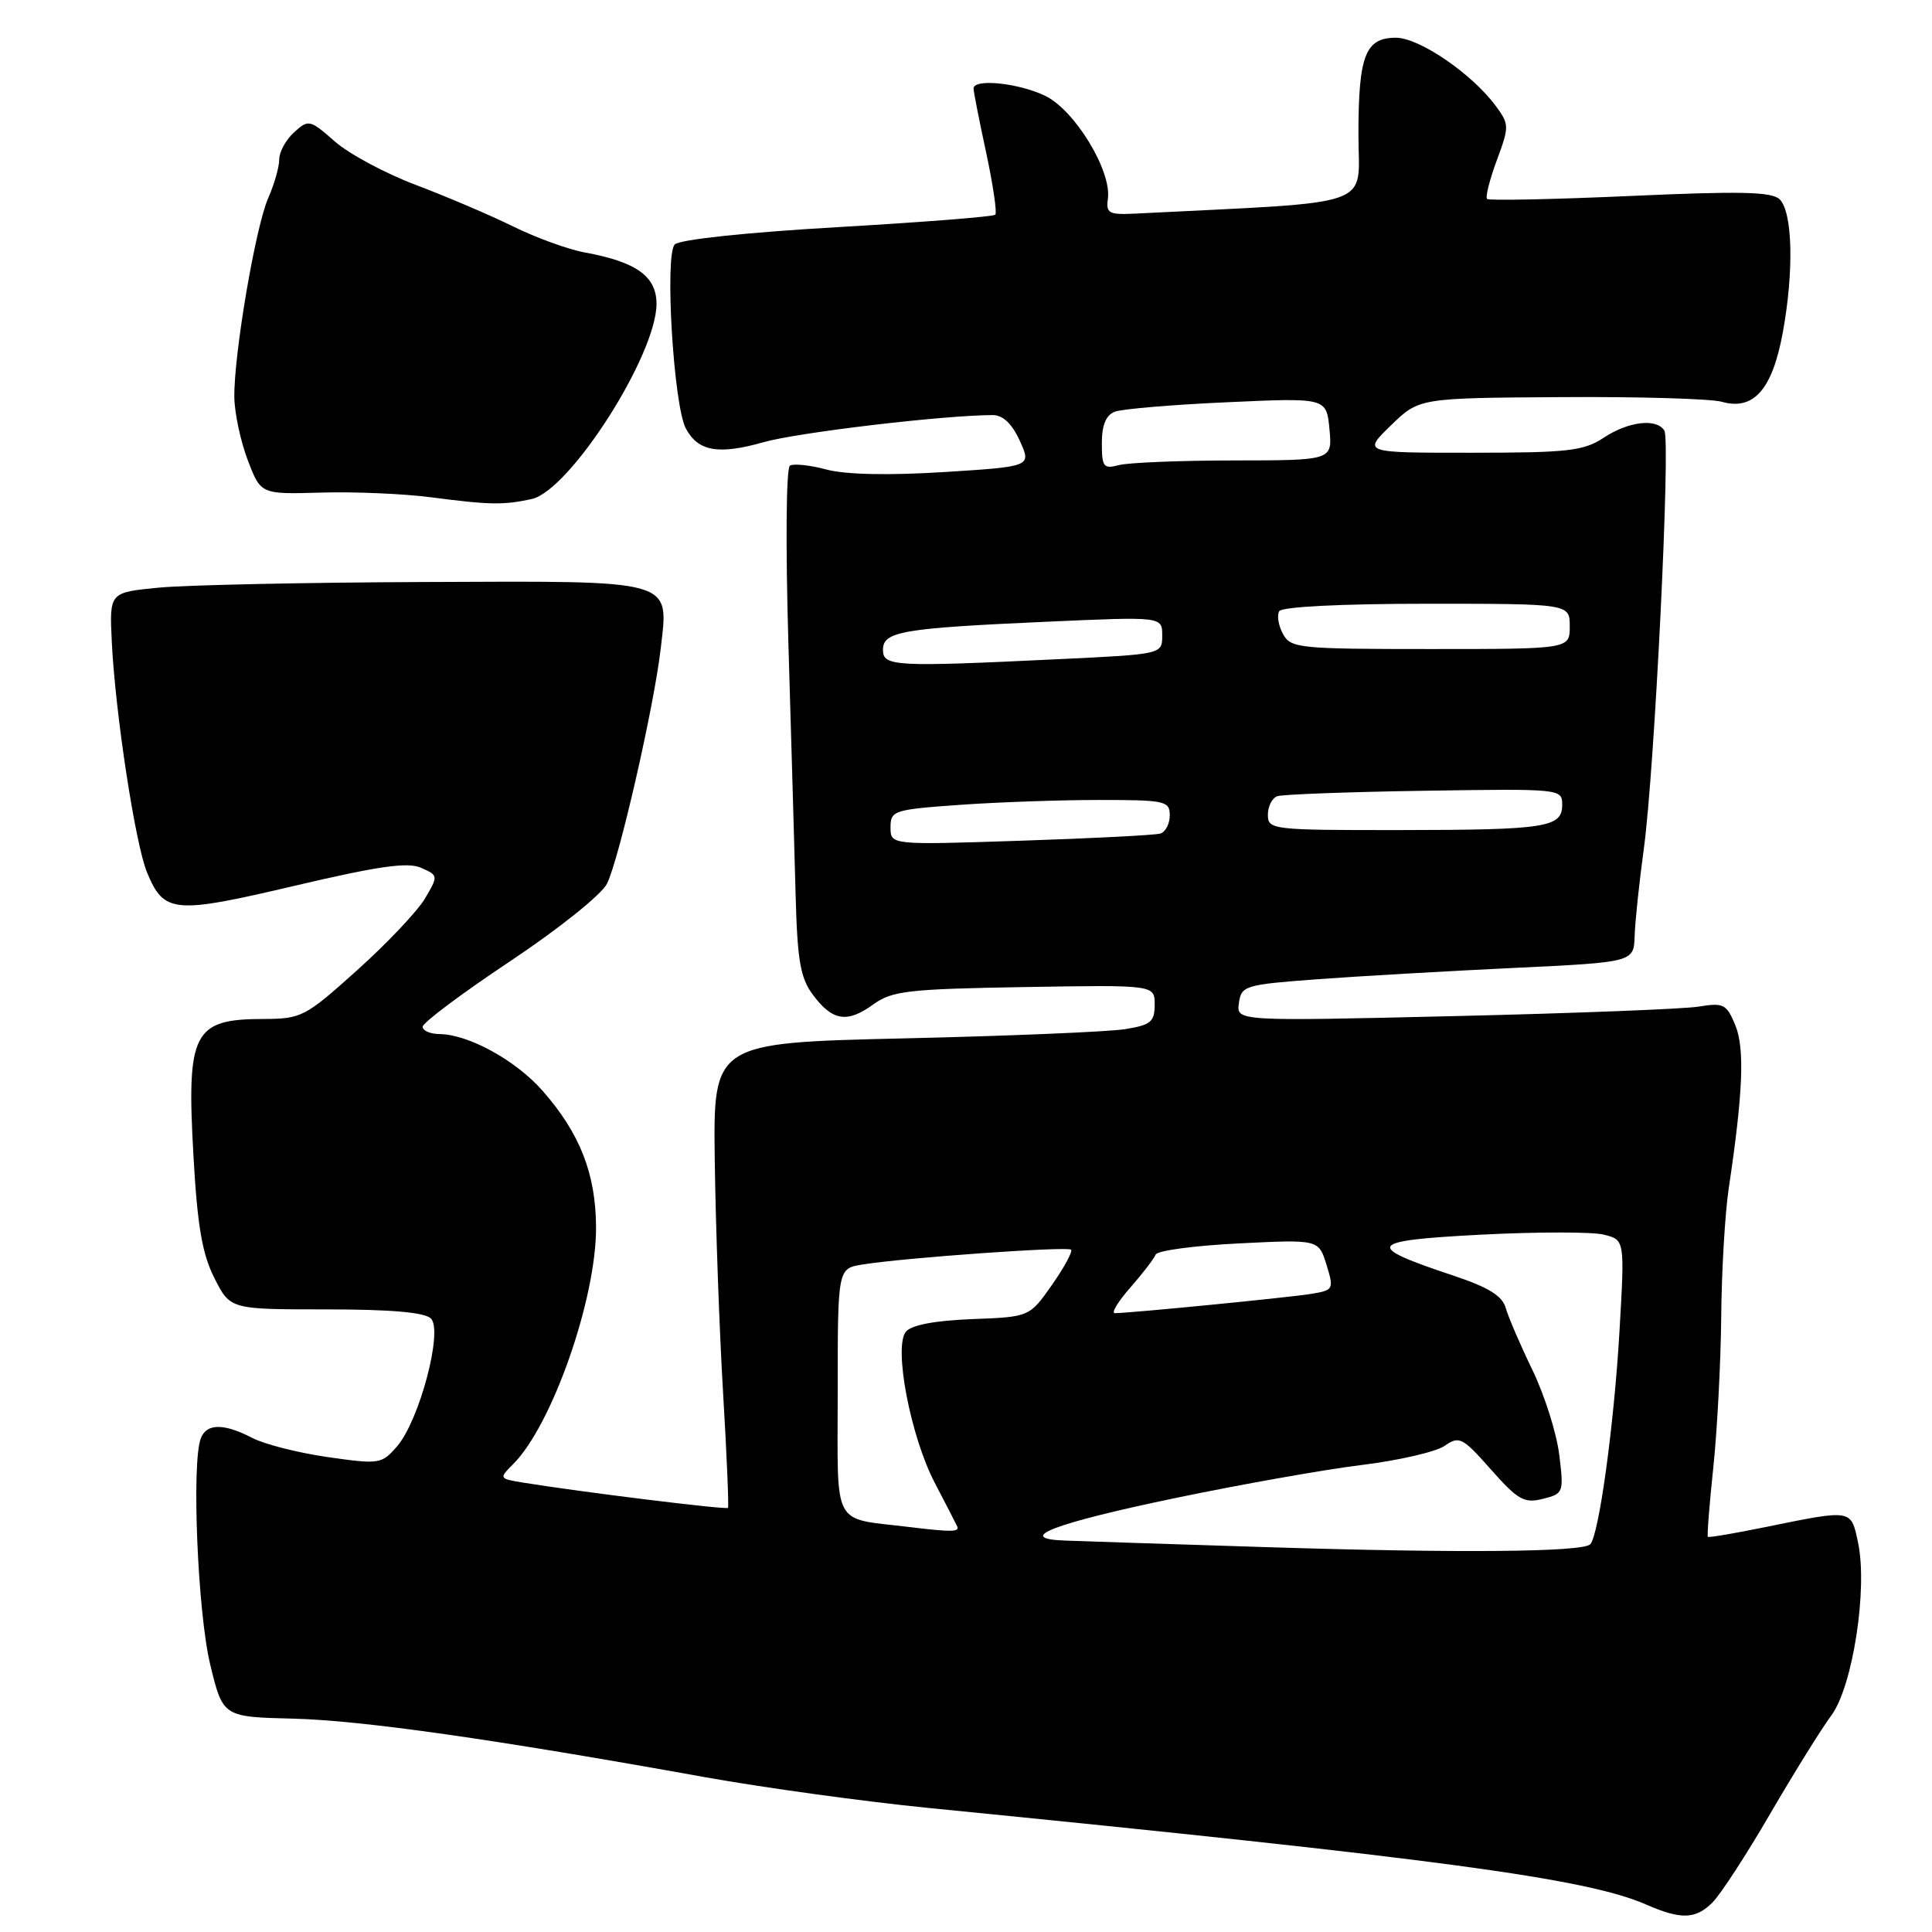 <?xml version="1.0" encoding="UTF-8" standalone="no"?>
<!DOCTYPE svg PUBLIC "-//W3C//DTD SVG 1.1//EN" "http://www.w3.org/Graphics/SVG/1.1/DTD/svg11.dtd" >
<svg xmlns="http://www.w3.org/2000/svg" xmlns:xlink="http://www.w3.org/1999/xlink" version="1.1" viewBox="0 0 256 256">
 <g >
 <path fill="currentColor"
d=" M 226.92 252.08 C 227.98 251.02 231.42 245.74 234.56 240.33 C 237.71 234.92 241.36 229.05 242.67 227.29 C 245.50 223.46 247.50 210.51 246.20 204.39 C 245.26 199.96 245.47 199.99 234.01 202.33 C 229.89 203.17 226.42 203.76 226.30 203.64 C 226.18 203.51 226.50 199.38 227.02 194.46 C 227.54 189.53 228.01 180.55 228.07 174.50 C 228.12 168.45 228.57 160.80 229.06 157.50 C 230.97 144.75 231.20 138.89 229.93 135.83 C 228.78 133.05 228.37 132.84 225.09 133.38 C 223.11 133.70 208.52 134.27 192.66 134.64 C 163.82 135.32 163.82 135.32 164.16 132.91 C 164.49 130.61 164.94 130.47 174.50 129.76 C 180.00 129.35 191.70 128.68 200.49 128.26 C 216.49 127.50 216.49 127.50 216.60 124.00 C 216.66 122.08 217.21 116.90 217.81 112.50 C 219.24 102.12 221.38 58.43 220.54 57.06 C 219.51 55.39 215.78 55.83 212.50 58.00 C 209.85 59.75 207.79 59.99 195.03 59.99 C 180.56 60.00 180.56 60.00 184.30 56.37 C 188.04 52.74 188.04 52.74 206.77 52.62 C 217.07 52.55 226.69 52.83 228.15 53.24 C 232.38 54.43 234.85 51.62 236.24 44.00 C 237.72 35.89 237.53 28.09 235.81 26.41 C 234.78 25.40 230.58 25.31 216.00 25.97 C 205.82 26.42 197.30 26.60 197.05 26.36 C 196.80 26.12 197.38 23.82 198.33 21.25 C 200.00 16.75 199.99 16.47 198.19 14.03 C 195.01 9.74 188.06 5.00 184.96 5.00 C 180.91 5.00 180.00 7.36 180.00 17.83 C 180.00 27.69 182.89 26.66 150.50 28.30 C 146.92 28.48 146.53 28.27 146.80 26.33 C 147.31 22.61 142.39 14.55 138.46 12.68 C 134.89 10.98 129.00 10.39 129.00 11.73 C 129.00 12.13 129.75 15.95 130.67 20.22 C 131.59 24.50 132.13 28.20 131.88 28.45 C 131.63 28.71 122.21 29.45 110.96 30.10 C 98.88 30.80 90.05 31.74 89.41 32.39 C 88.05 33.78 89.25 53.73 90.88 56.78 C 92.51 59.82 95.19 60.29 101.19 58.59 C 105.72 57.30 125.12 55.01 131.54 55.00 C 132.90 55.00 134.10 56.15 135.13 58.41 C 136.68 61.82 136.68 61.82 125.09 62.55 C 117.74 63.01 112.05 62.89 109.53 62.22 C 107.34 61.63 105.15 61.40 104.67 61.70 C 104.17 62.02 104.08 72.21 104.47 85.38 C 104.85 98.09 105.28 113.14 105.43 118.81 C 105.66 127.30 106.06 129.60 107.71 131.81 C 110.30 135.29 112.25 135.60 115.70 133.10 C 118.21 131.29 120.29 131.05 135.75 130.79 C 153.00 130.50 153.00 130.50 153.00 133.12 C 153.00 135.40 152.48 135.83 149.06 136.37 C 146.90 136.72 133.74 137.27 119.81 137.59 C 94.50 138.18 94.50 138.18 94.71 153.84 C 94.83 162.45 95.32 176.25 95.81 184.50 C 96.30 192.75 96.59 199.64 96.46 199.80 C 96.25 200.08 76.84 197.68 69.29 196.45 C 66.12 195.93 66.10 195.90 68.00 194.00 C 73.15 188.85 79.01 172.11 78.98 162.64 C 78.95 155.54 76.86 150.19 71.89 144.53 C 68.36 140.51 62.09 137.06 58.25 137.02 C 57.01 137.01 56.00 136.57 56.00 136.05 C 56.00 135.52 61.20 131.63 67.55 127.40 C 74.01 123.10 79.68 118.56 80.42 117.11 C 82.02 113.93 86.67 93.61 87.55 85.92 C 88.61 76.67 89.70 76.98 56.18 77.12 C 40.41 77.18 24.58 77.52 21.00 77.87 C 14.50 78.50 14.50 78.50 14.81 85.00 C 15.27 94.46 17.93 111.89 19.49 115.62 C 21.74 121.02 23.02 121.14 39.00 117.38 C 50.14 114.76 54.03 114.20 55.80 114.99 C 58.08 116.00 58.09 116.04 56.31 119.06 C 55.32 120.73 51.28 125.01 47.33 128.55 C 40.41 134.77 39.97 135.00 34.83 135.02 C 25.60 135.04 24.71 136.80 25.63 153.09 C 26.15 162.42 26.79 166.16 28.41 169.35 C 30.50 173.50 30.50 173.50 43.19 173.50 C 51.79 173.50 56.28 173.89 57.10 174.71 C 58.73 176.33 55.57 188.23 52.61 191.65 C 50.57 194.00 50.27 194.05 43.42 193.07 C 39.52 192.51 35.02 191.37 33.42 190.53 C 29.67 188.58 27.37 188.59 26.61 190.58 C 25.37 193.81 26.19 213.60 27.84 220.50 C 29.53 227.50 29.53 227.50 38.86 227.73 C 47.97 227.96 65.33 230.43 93.50 235.50 C 101.20 236.88 114.47 238.71 123.00 239.56 C 190.76 246.28 210.17 248.89 218.12 252.36 C 222.76 254.39 224.68 254.32 226.92 252.08 Z  M 70.43 66.13 C 75.47 65.05 86.97 47.09 86.99 40.28 C 87.00 36.62 84.33 34.70 77.47 33.45 C 75.28 33.05 71.03 31.50 68.00 30.01 C 64.97 28.52 59.19 26.05 55.14 24.52 C 51.08 22.99 46.23 20.39 44.36 18.74 C 41.06 15.84 40.88 15.80 38.97 17.53 C 37.89 18.51 37.00 20.12 37.00 21.12 C 37.00 22.12 36.35 24.41 35.55 26.22 C 33.86 30.03 30.98 46.97 31.05 52.62 C 31.08 54.76 31.89 58.52 32.84 61.00 C 34.56 65.50 34.56 65.50 42.53 65.27 C 46.91 65.14 53.42 65.42 57.00 65.88 C 64.91 66.91 66.67 66.94 70.43 66.13 Z  M 168.00 205.01 C 155.07 204.60 142.95 204.21 141.05 204.13 C 134.38 203.88 139.58 201.87 155.63 198.52 C 164.36 196.70 175.51 194.72 180.41 194.12 C 185.31 193.52 190.26 192.38 191.41 191.59 C 193.36 190.23 193.77 190.44 197.56 194.72 C 201.13 198.75 201.97 199.23 204.43 198.61 C 207.18 197.92 207.23 197.78 206.60 192.70 C 206.24 189.84 204.64 184.80 203.04 181.50 C 201.44 178.20 199.86 174.52 199.52 173.32 C 199.07 171.71 197.24 170.58 192.60 169.03 C 180.66 165.06 181.10 164.39 196.23 163.60 C 203.67 163.22 211.01 163.21 212.53 163.60 C 215.29 164.29 215.29 164.29 214.59 176.39 C 213.87 188.84 211.86 203.47 210.71 204.63 C 209.67 205.66 193.35 205.81 168.00 205.01 Z  M 120.50 202.34 C 110.10 201.07 111.00 202.76 111.00 184.50 C 111.00 168.09 111.00 168.09 114.25 167.56 C 119.66 166.67 141.46 165.12 141.92 165.59 C 142.16 165.83 141.02 167.93 139.39 170.26 C 136.41 174.50 136.41 174.50 128.80 174.79 C 123.88 174.98 120.78 175.57 120.04 176.45 C 118.38 178.46 120.64 190.32 123.87 196.50 C 125.31 199.25 126.64 201.84 126.83 202.25 C 127.17 203.00 126.10 203.02 120.50 202.34 Z  M 149.78 170.60 C 151.42 168.73 152.93 166.76 153.13 166.24 C 153.34 165.71 158.28 165.05 164.12 164.76 C 174.73 164.23 174.73 164.23 175.77 167.59 C 176.77 170.86 176.71 170.96 173.65 171.46 C 170.64 171.94 149.66 174.00 147.72 174.00 C 147.21 174.00 148.14 172.47 149.78 170.60 Z  M 118.00 109.63 C 118.00 107.41 118.41 107.27 127.15 106.65 C 132.19 106.29 140.51 106.00 145.65 106.00 C 154.38 106.00 155.00 106.13 155.00 108.03 C 155.00 109.15 154.44 110.24 153.75 110.45 C 153.06 110.66 144.74 111.09 135.25 111.40 C 118.00 111.97 118.00 111.97 118.00 109.63 Z  M 168.00 107.97 C 168.00 106.85 168.56 105.74 169.25 105.50 C 169.94 105.26 178.71 104.93 188.75 104.78 C 206.80 104.50 207.00 104.52 207.00 106.63 C 207.00 109.65 204.94 109.97 185.25 109.99 C 168.57 110.00 168.00 109.93 168.00 107.97 Z  M 117.00 86.11 C 117.00 83.67 119.47 83.24 138.75 82.38 C 154.00 81.70 154.00 81.70 154.00 84.20 C 154.00 86.69 154.00 86.69 140.34 87.34 C 118.52 88.39 117.00 88.31 117.00 86.11 Z  M 169.99 83.98 C 169.39 82.87 169.18 81.52 169.51 80.98 C 169.87 80.40 177.78 80.00 189.06 80.00 C 208.00 80.00 208.00 80.00 208.00 83.00 C 208.00 86.00 208.00 86.00 189.54 86.00 C 172.03 86.00 171.01 85.89 169.99 83.98 Z  M 146.00 58.72 C 146.00 56.32 146.55 55.00 147.72 54.55 C 148.67 54.19 155.37 53.62 162.60 53.30 C 175.76 52.70 175.76 52.70 176.16 56.85 C 176.55 61.00 176.55 61.00 163.53 61.01 C 156.36 61.02 149.49 61.30 148.25 61.63 C 146.23 62.17 146.00 61.88 146.00 58.72 Z "/>
</g>
</svg>